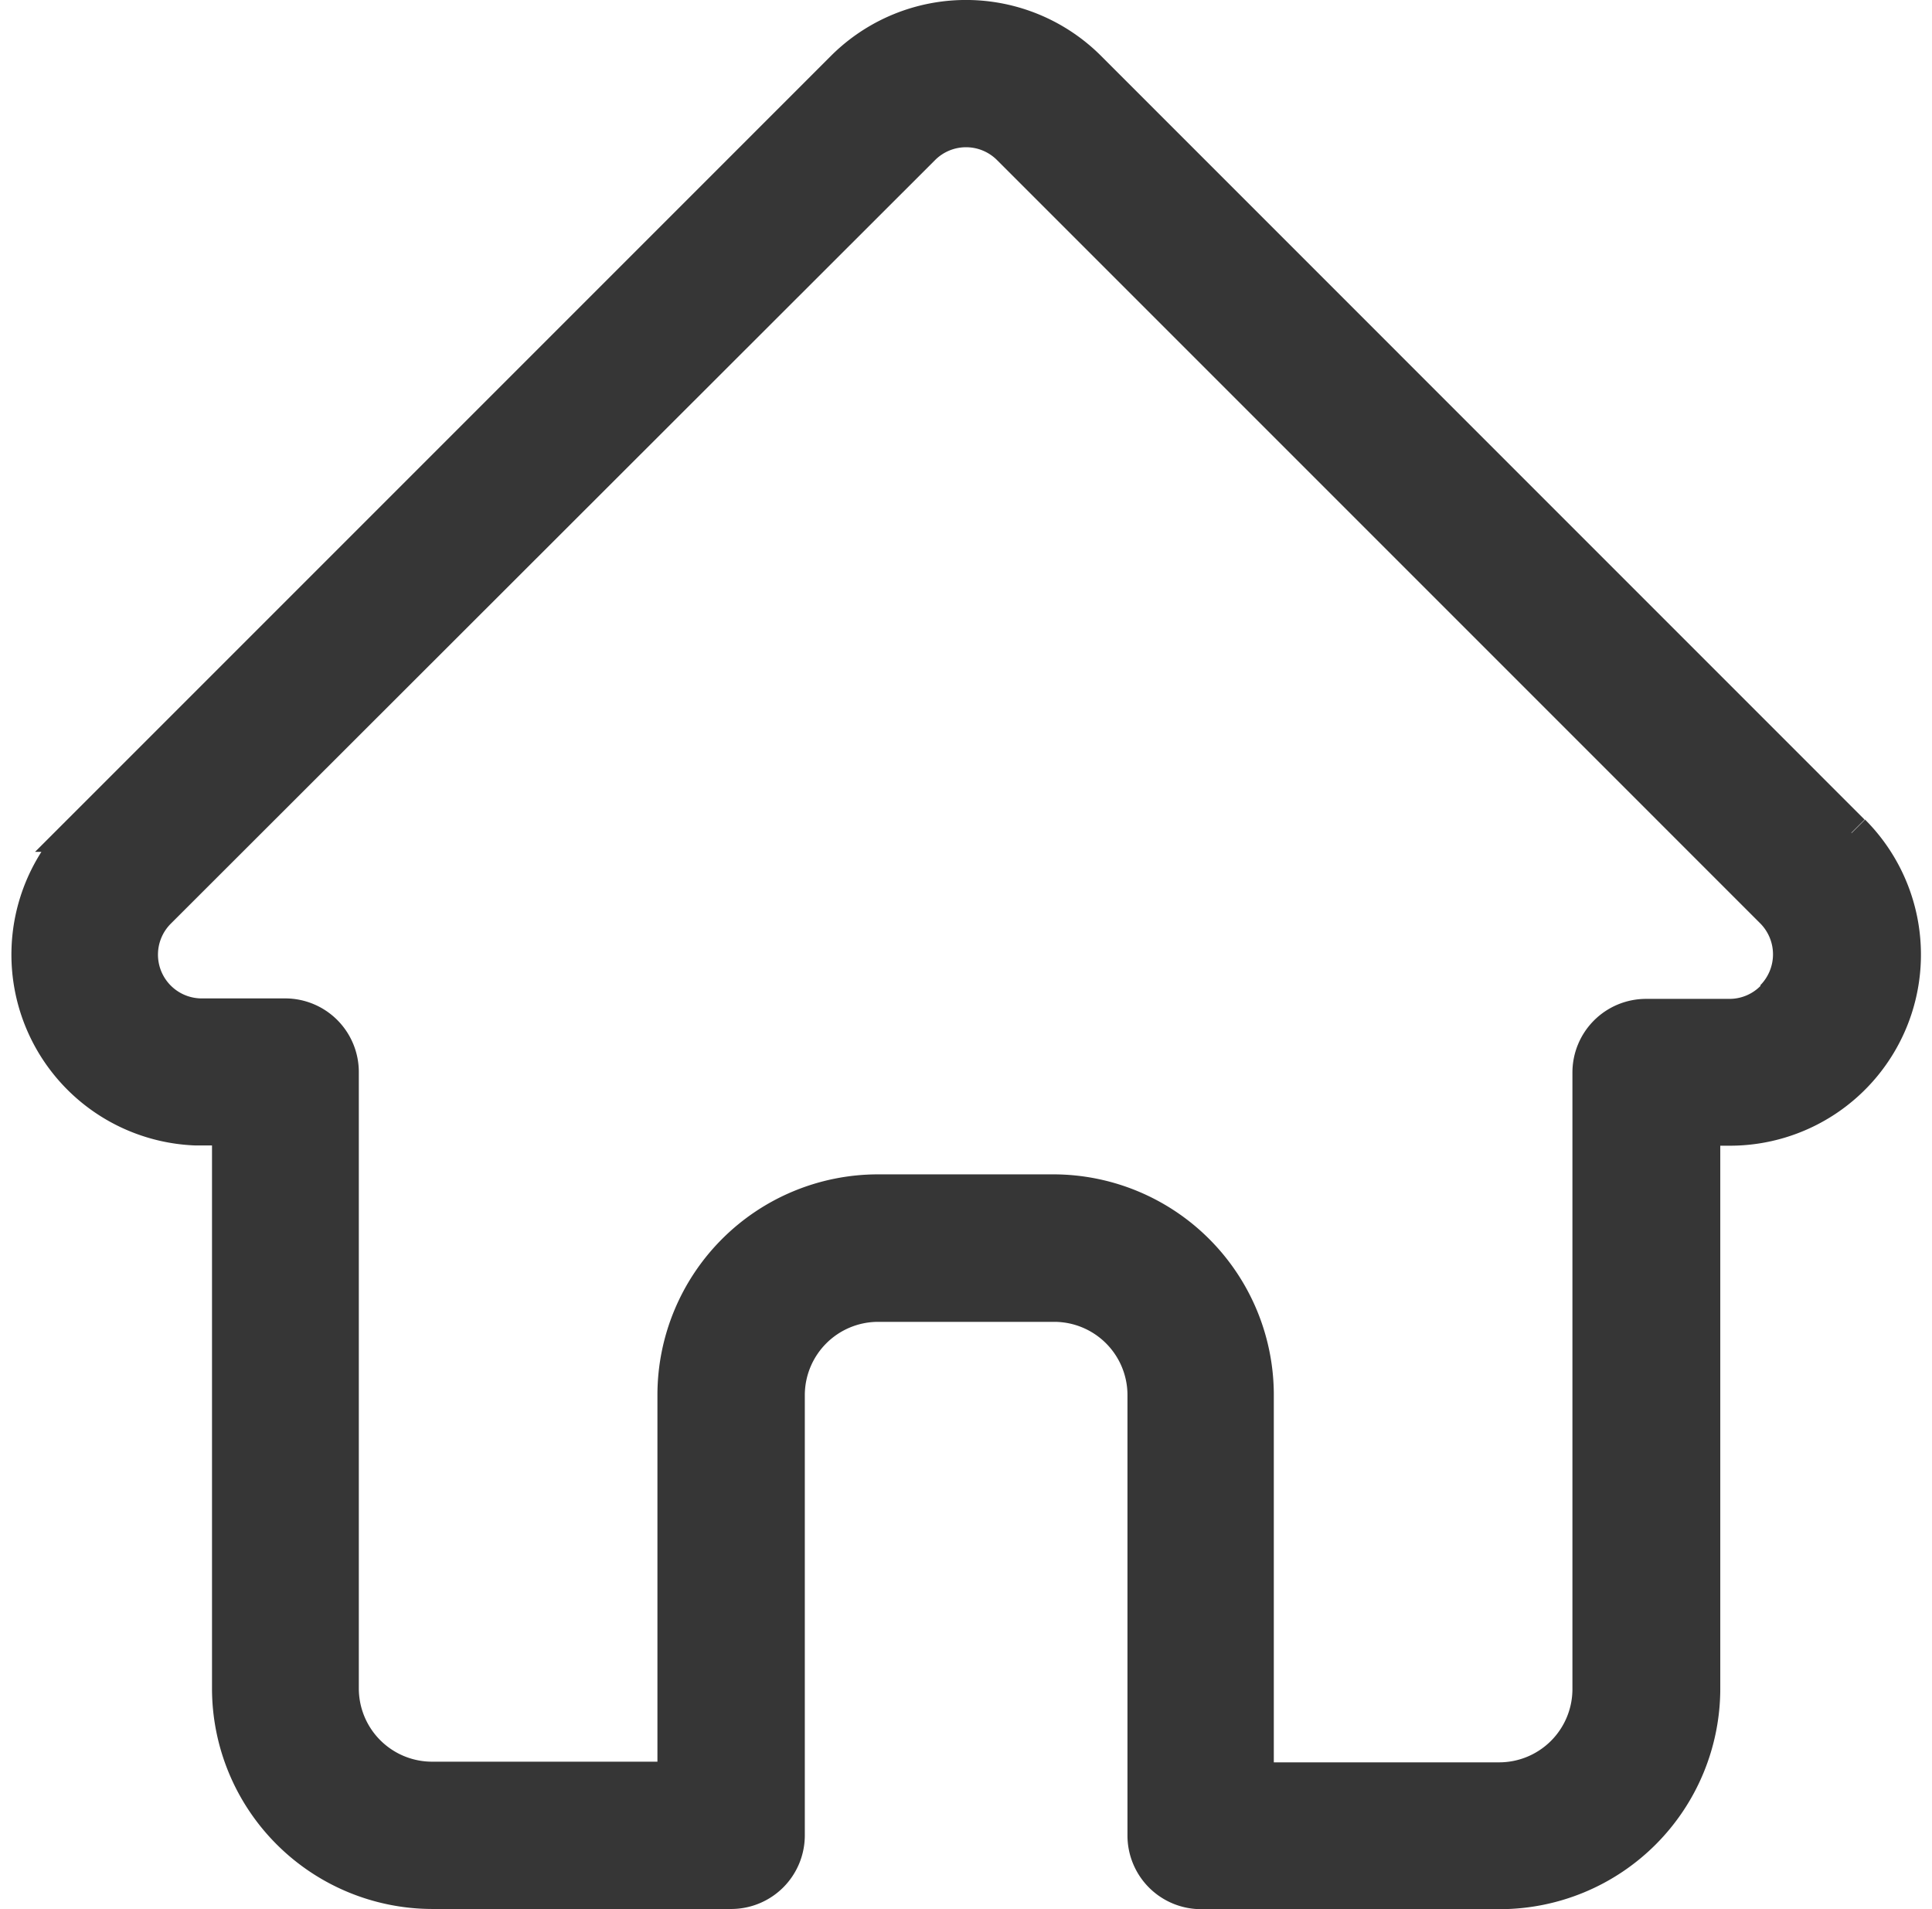 <svg xmlns="http://www.w3.org/2000/svg" width="20.568" height="20.323" viewBox="0 0 20.568 20.323">
  <g id="Group_34518" data-name="Group 34518" transform="translate(0.323 0.2)">
    <g id="Group_19633" data-name="Group 19633" transform="translate(0 0)">
      <path id="Path_76848" data-name="Path 76848" d="M19.385,8.665l0,0L11.257.536a1.834,1.834,0,0,0-2.594,0L.54,8.659l-.008.008a1.833,1.833,0,0,0,1.22,3.125l.057,0h.324v5.981a2.149,2.149,0,0,0,2.147,2.147h3.18a.584.584,0,0,0,.584-.584V14.649a.981.981,0,0,1,.979-.979H10.9a.98.98,0,0,1,.979.979v4.689a.584.584,0,0,0,.584.584h3.18a2.149,2.149,0,0,0,2.147-2.147V11.795h.3a1.834,1.834,0,0,0,1.3-3.13m-.827,1.767a.663.663,0,0,1-.472.2H17.2a.584.584,0,0,0-.584.584v6.564a.98.98,0,0,1-.979.979h-2.6V14.649A2.149,2.149,0,0,0,10.9,12.5H9.022a2.149,2.149,0,0,0-2.147,2.147v4.105h-2.6a.98.98,0,0,1-.979-.979V11.211a.584.584,0,0,0-.584-.584h-.9a.666.666,0,0,1-.459-1.137h0L9.489,1.362a.666.666,0,0,1,.943,0l8.125,8.125,0,0a.668.668,0,0,1,0,.942" transform="translate(0.001 0.001)" fill="#363636" stroke="#363636" stroke-width="0.4"/>
    </g>
  </g>
</svg>
